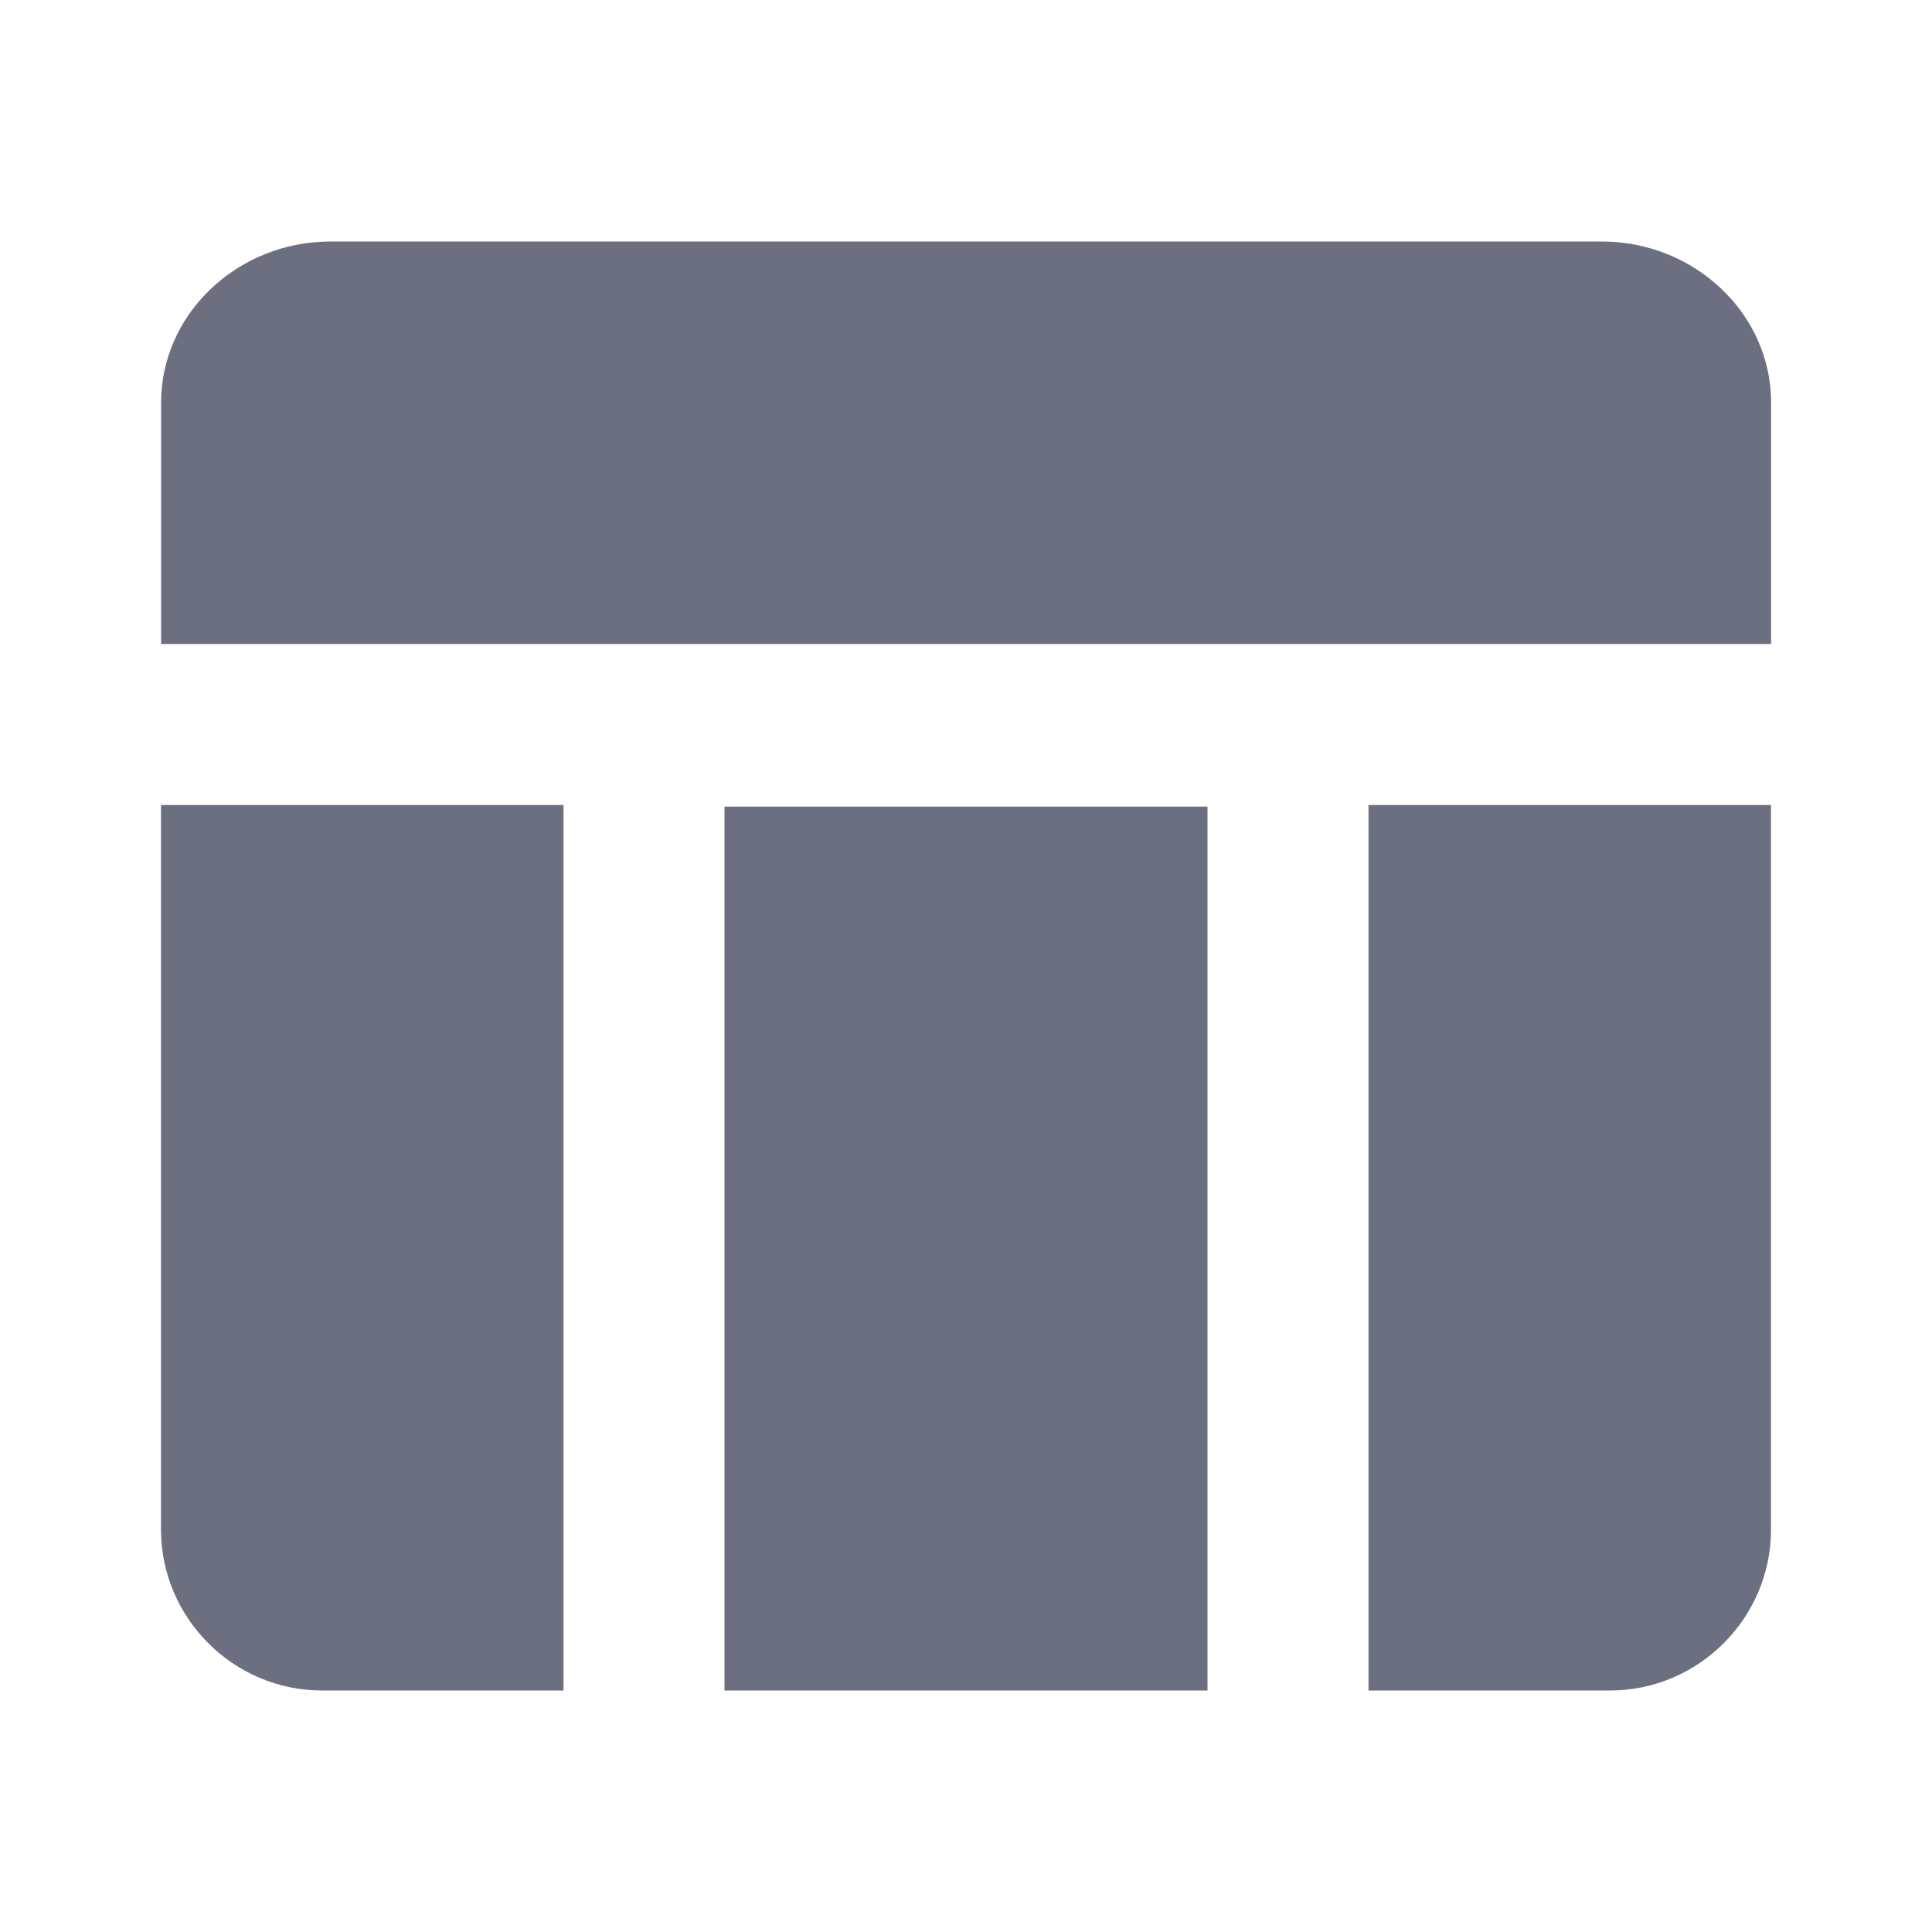 <svg xmlns="http://www.w3.org/2000/svg" width="18" height="18" fill="none" viewBox="0 0 18 18">
  <path fill="#6C6F80" fill-rule="evenodd" d="M6.75 7.515h4.5v8.235h-4.5V7.515Zm6 8.235H15c.825 0 1.5-.675 1.5-1.5V7.5h-3.75v8.25Zm2.171-13.5H3.08c-.868 0-1.579.675-1.579 1.5V6h15V3.75c0-.825-.71-1.5-1.579-1.5ZM1.5 14.25c0 .825.675 1.5 1.5 1.5h2.25V7.5H1.5v6.75Z" clip-rule="evenodd"/>
</svg>

